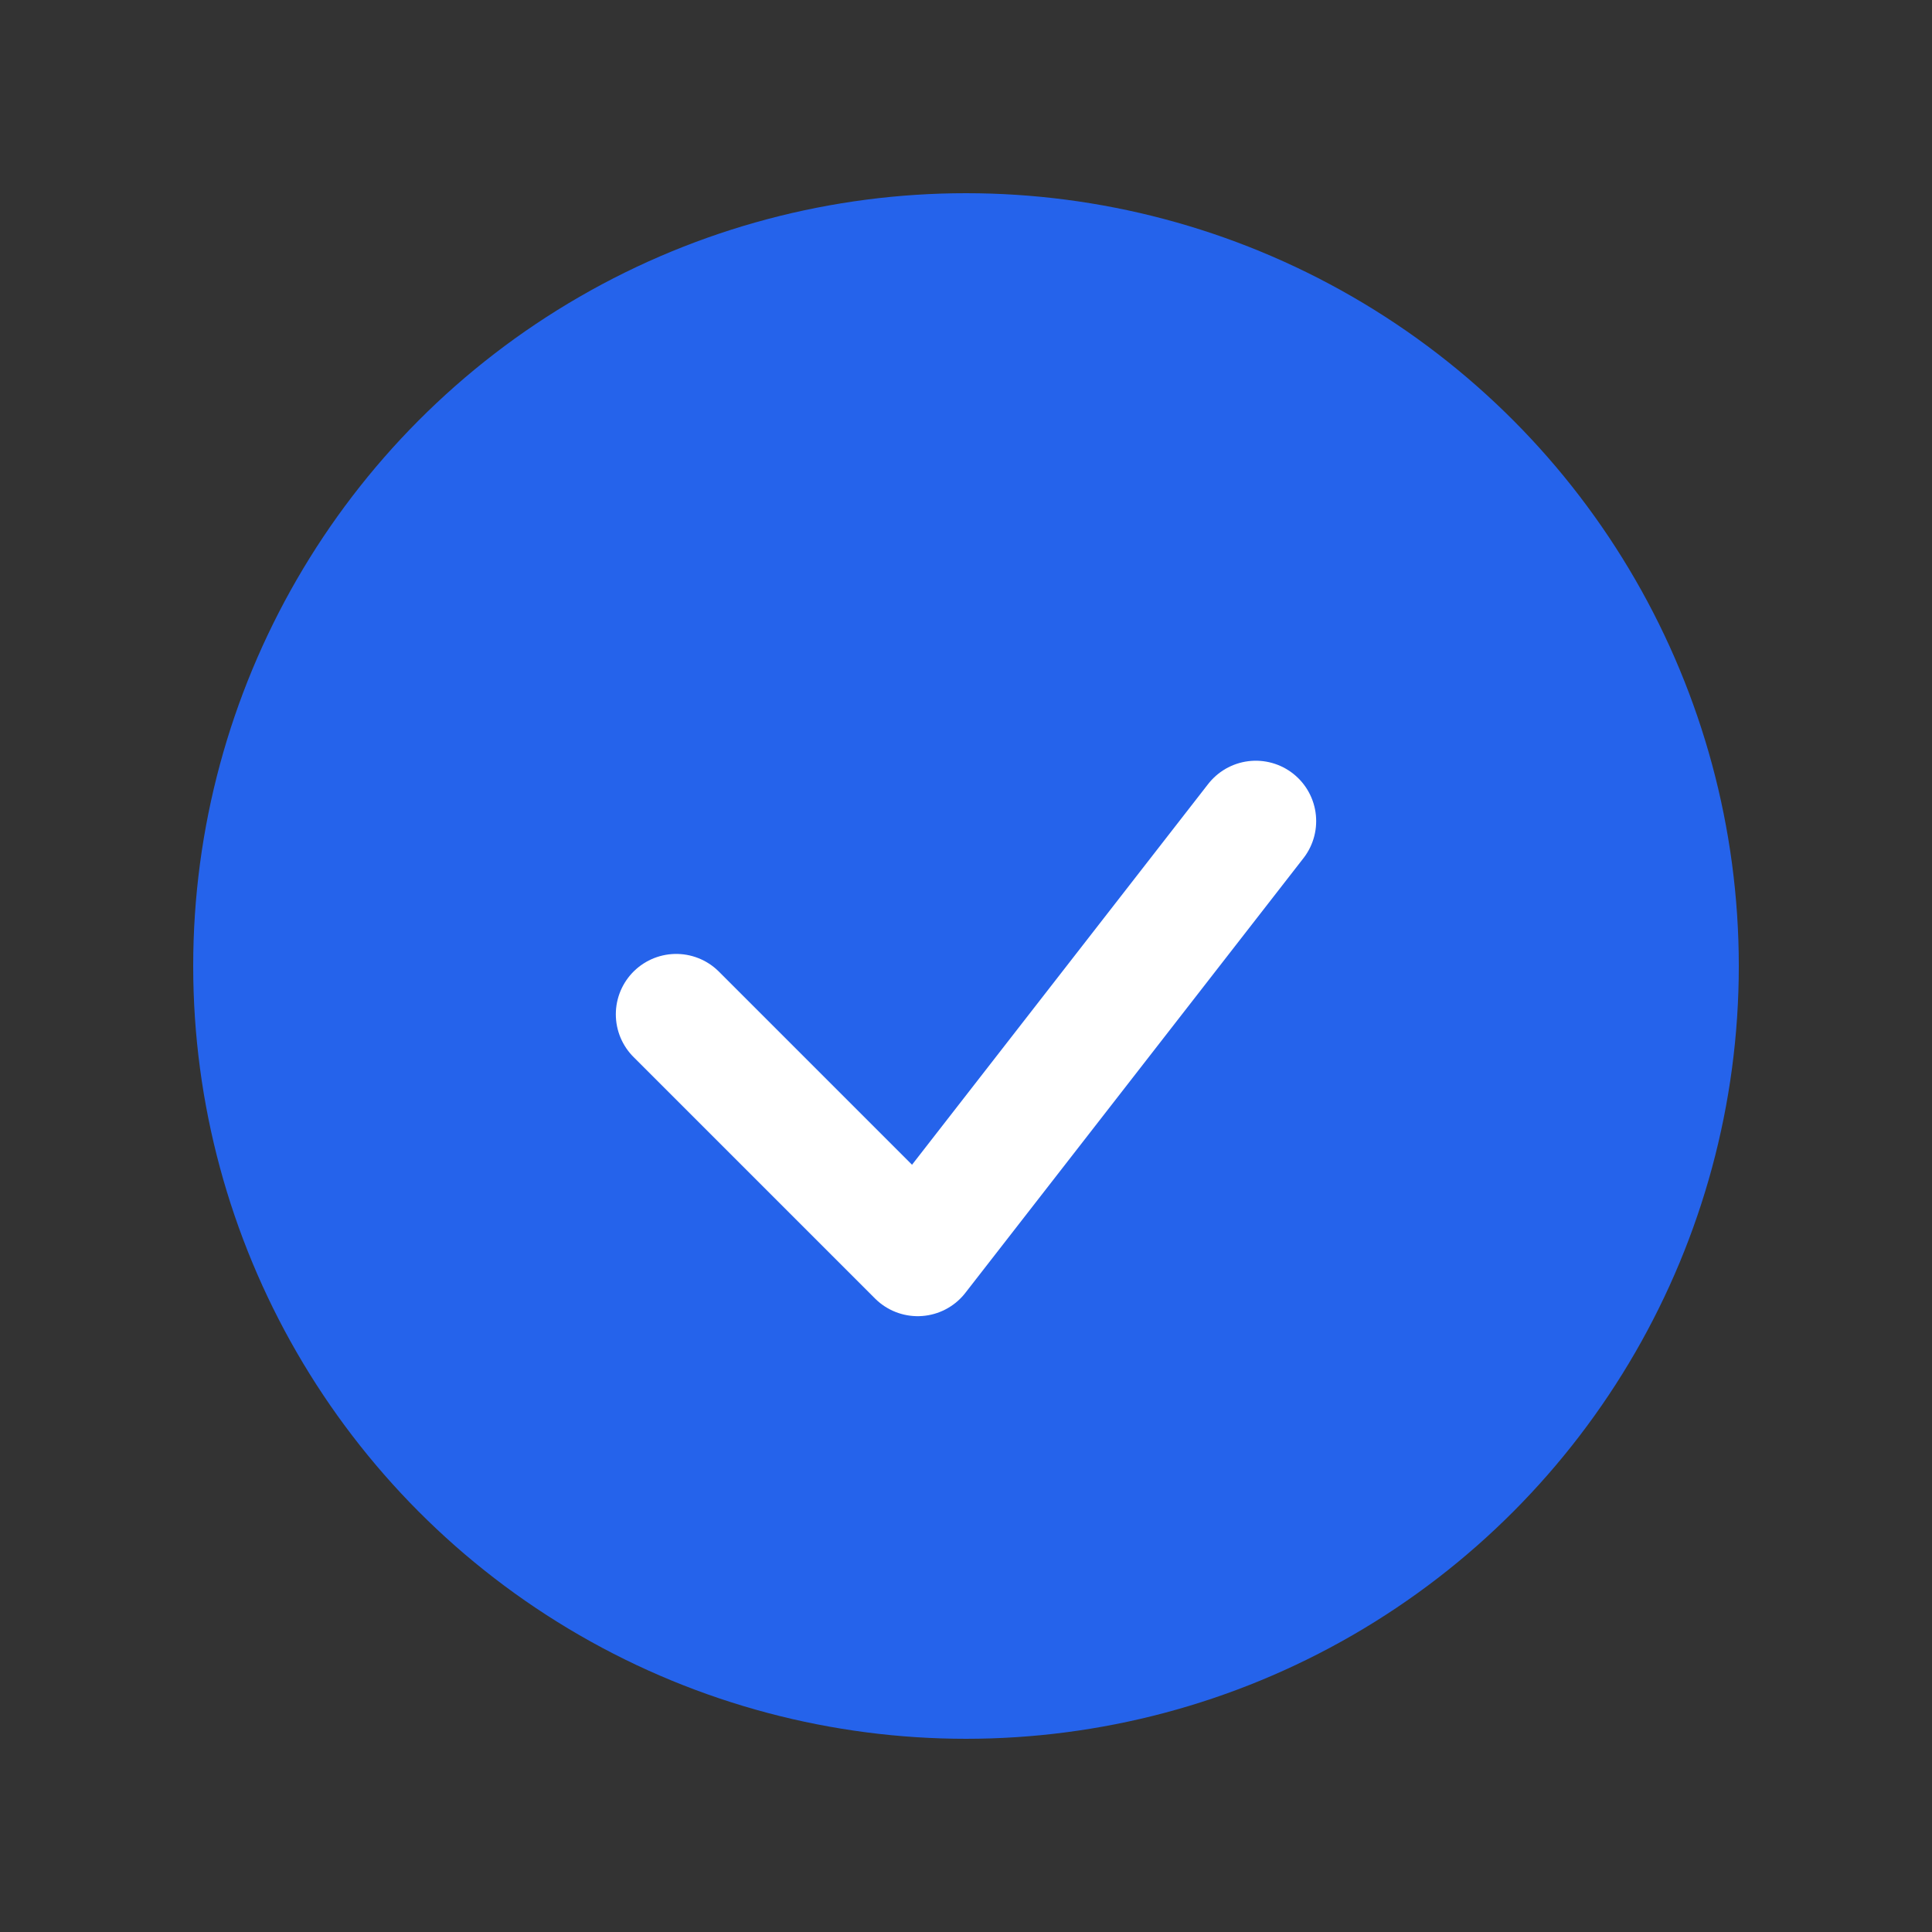 <?xml version="1.0" encoding="UTF-8"?>
<svg width="80" height="80" viewBox="0 0 80 80" fill="none" xmlns="http://www.w3.org/2000/svg">
  <rect x="0" y="0" width="80" height="80" fill="#333333" stroke="none"/>
  <circle cx="40" cy="40" r="32" fill="#2563eb"/>
  <path d="M28 42l10 10 14-18" stroke="#fff" stroke-width="5" stroke-linecap="round" stroke-linejoin="round"/>
</svg> 